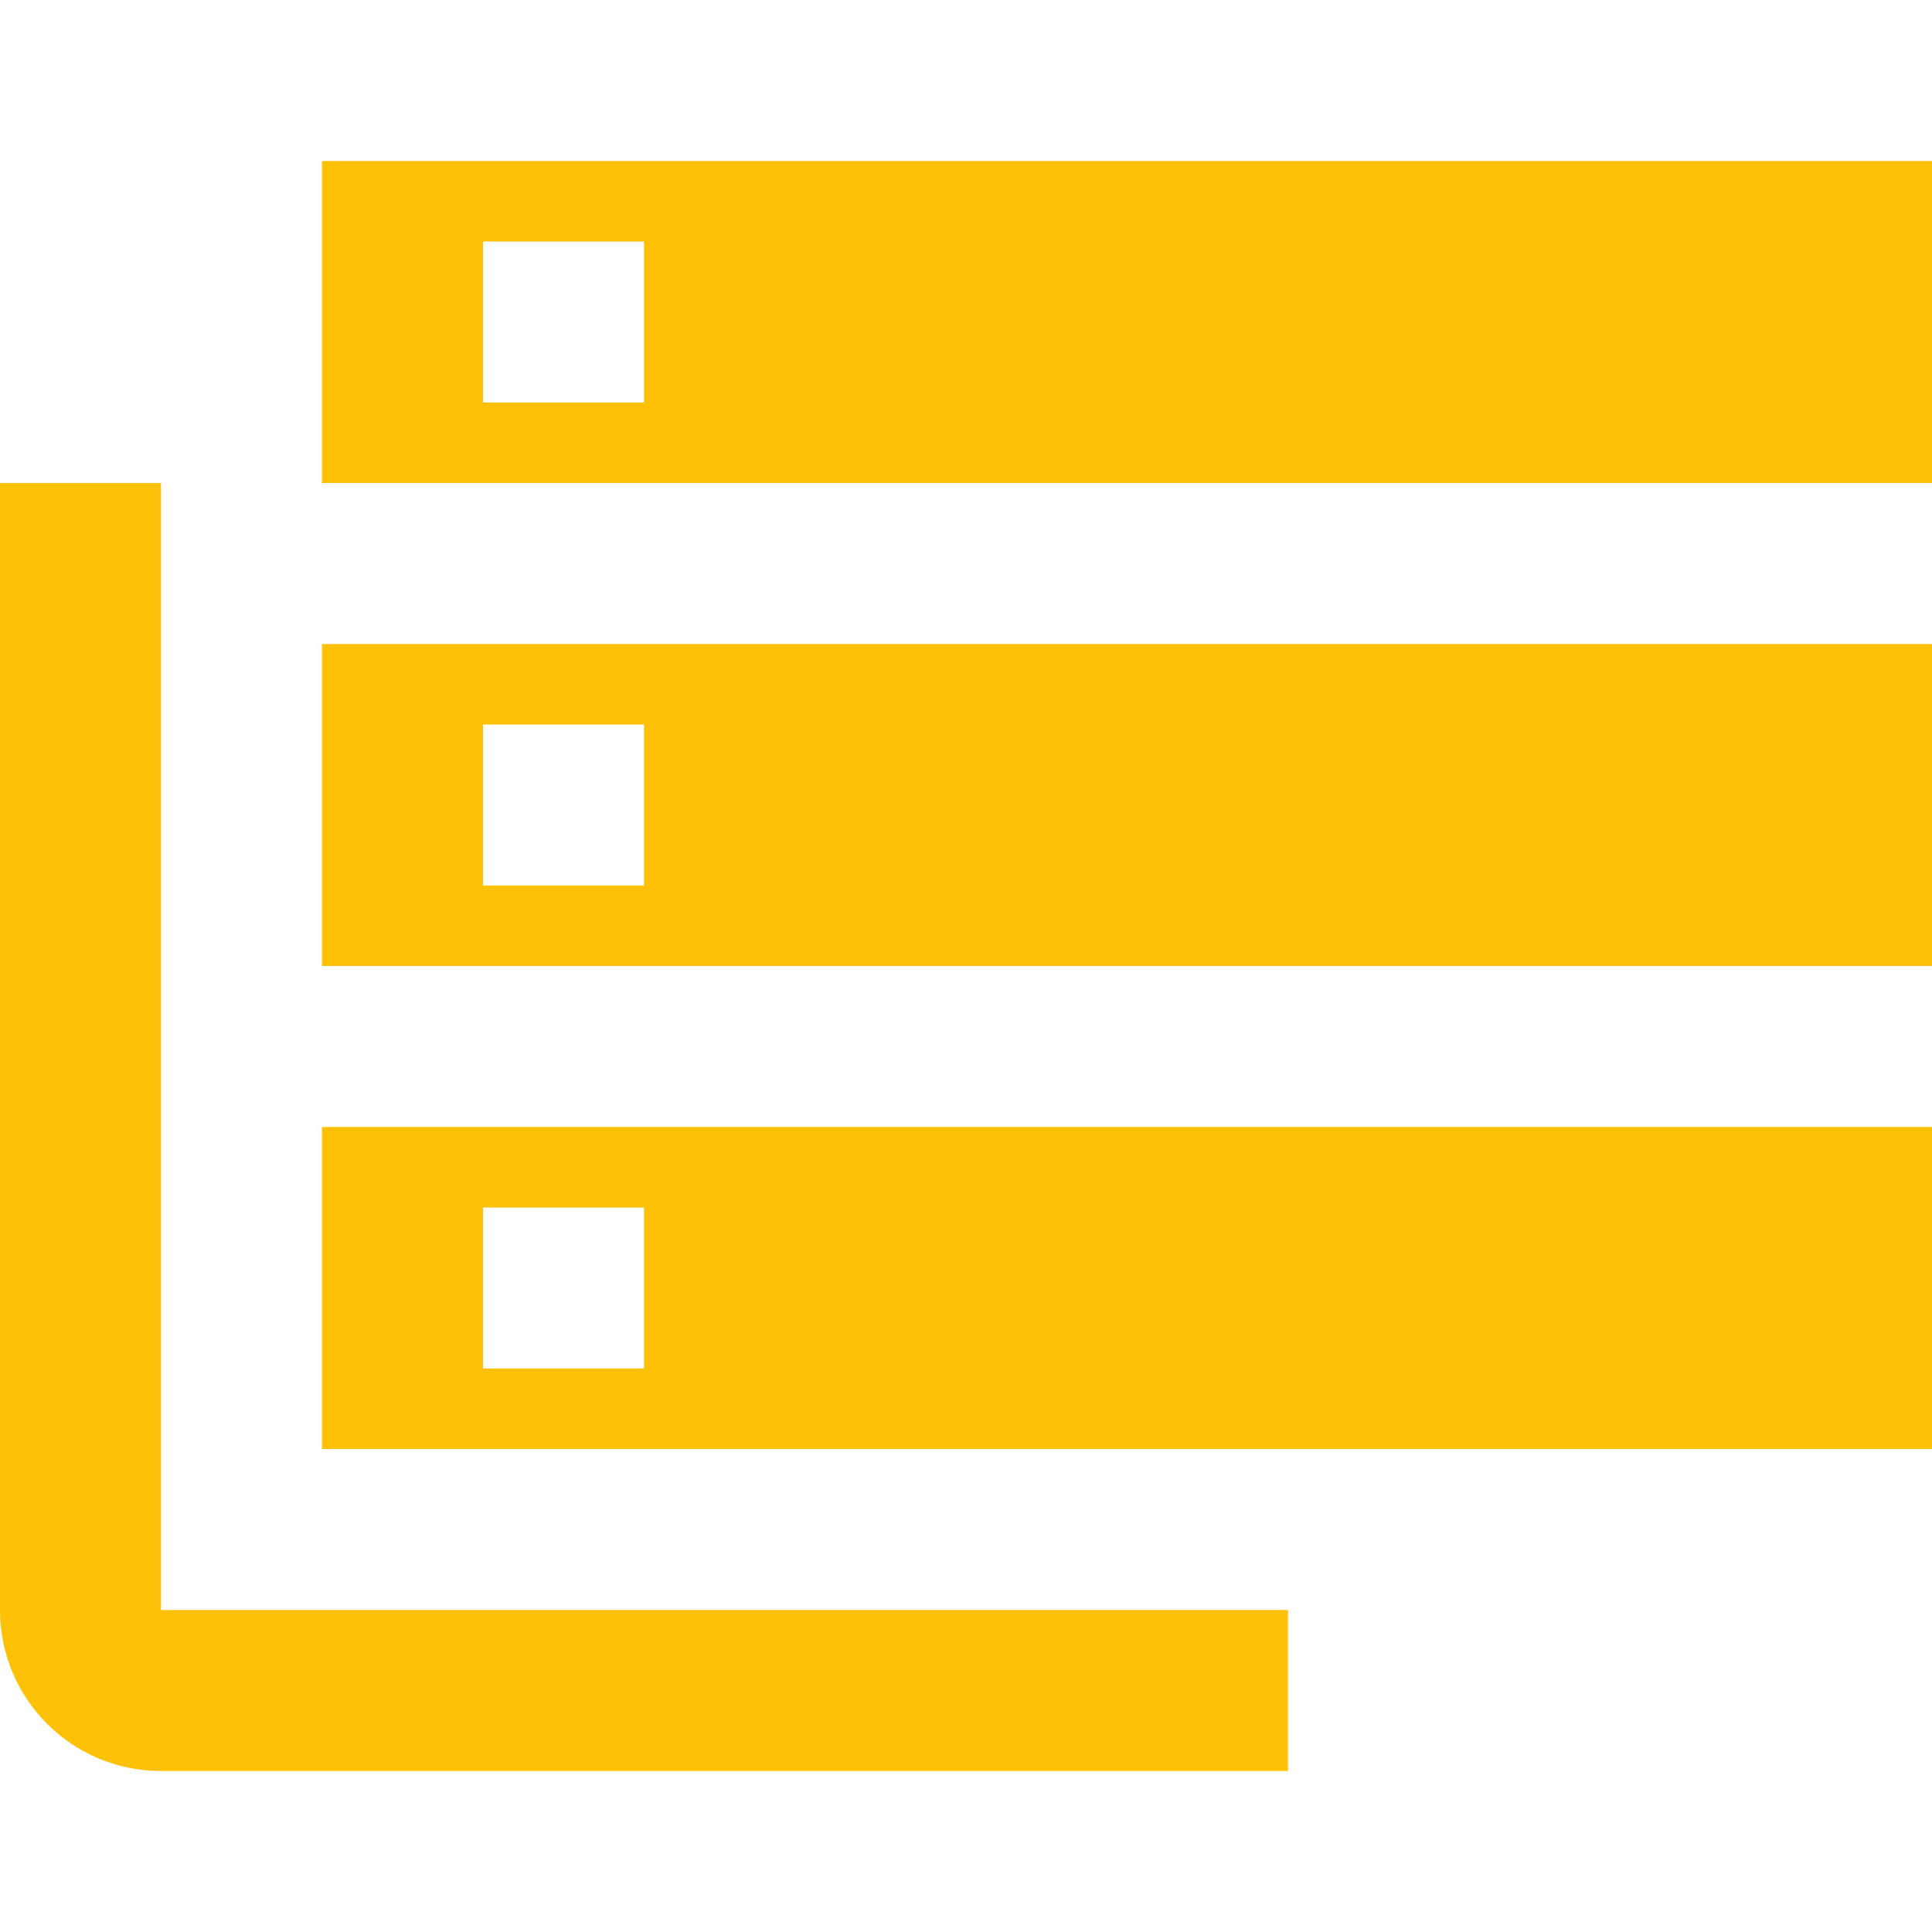 <svg xmlns="http://www.w3.org/2000/svg" fill="#FFC107" viewBox="0 0 48 48"><path d="m4 12h-4v28c0 2.21 1.79 4 4 4h28v-4h-28v-28m4 24h40v-8h-40v8zm4-6h4v4h-4v-4m-4-26v8h40v-8h-40m8 6h-4v-4h4v4zm-8 14h40v-8h-40v8m4-6h4v4h-4v-4" fill="#FFC107"/></svg>
